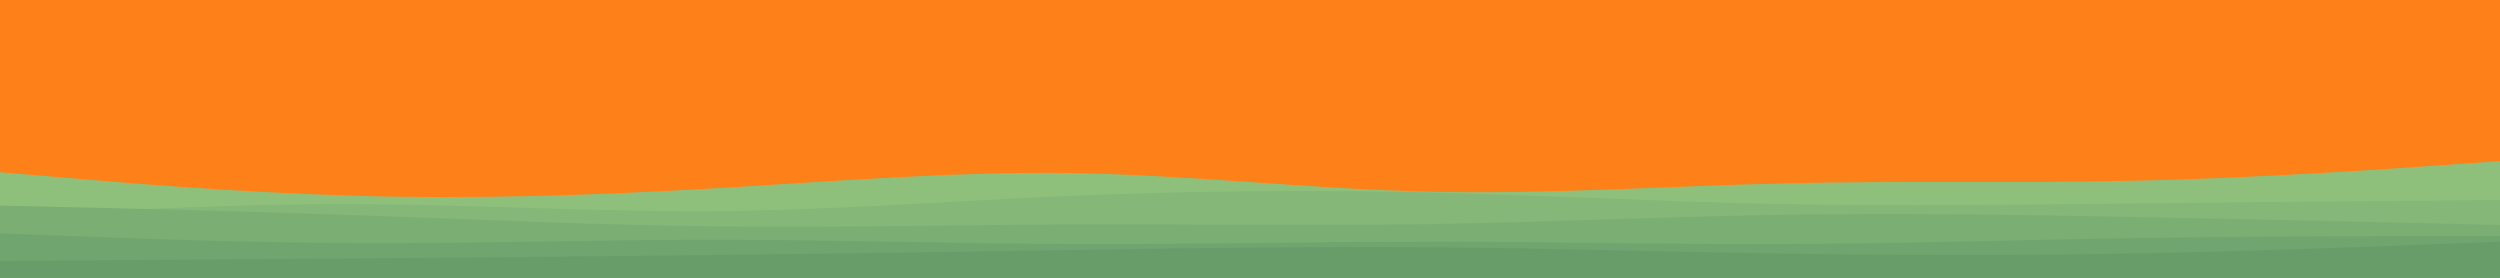 <svg id="visual" viewBox="0 0 900 100" width="900" height="100" xmlns="http://www.w3.org/2000/svg" xmlns:xlink="http://www.w3.org/1999/xlink" version="1.1"><rect x="0" y="0" width="900" height="100" fill="#fe8019"></rect><path d="M0 62L21.5 63.8C43 65.7 86 69.3 128.8 70.5C171.7 71.7 214.3 70.3 257.2 67.8C300 65.3 343 61.7 385.8 62.3C428.7 63 471.3 68 514.2 69C557 70 600 67 642.8 66C685.7 65 728.3 66 771.2 65C814 64 857 61 878.5 59.5L900 58L900 101L878.5 101C857 101 814 101 771.2 101C728.3 101 685.7 101 642.8 101C600 101 557 101 514.2 101C471.3 101 428.7 101 385.8 101C343 101 300 101 257.2 101C214.3 101 171.7 101 128.8 101C86 101 43 101 21.5 101L0 101Z" fill="#8ec07c"></path><path d="M0 78L21.5 76.8C43 75.7 86 73.3 128.8 73.5C171.7 73.7 214.3 76.3 257.2 76C300 75.7 343 72.3 385.8 70.5C428.7 68.7 471.3 68.3 514.2 69.3C557 70.3 600 72.7 642.8 73.5C685.7 74.3 728.3 73.7 771.2 73.2C814 72.7 857 72.3 878.5 72.2L900 72L900 101L878.5 101C857 101 814 101 771.2 101C728.3 101 685.7 101 642.8 101C600 101 557 101 514.2 101C471.3 101 428.7 101 385.8 101C343 101 300 101 257.2 101C214.3 101 171.7 101 128.8 101C86 101 43 101 21.5 101L0 101Z" fill="#84b778"></path><path d="M0 74L21.5 74.5C43 75 86 76 128.8 77.5C171.7 79 214.3 81 257.2 81.5C300 82 343 81 385.8 80.8C428.7 80.7 471.3 81.3 514.2 80.7C557 80 600 78 642.8 77.3C685.7 76.7 728.3 77.3 771.2 78.2C814 79 857 80 878.5 80.5L900 81L900 101L878.5 101C857 101 814 101 771.2 101C728.3 101 685.7 101 642.8 101C600 101 557 101 514.2 101C471.3 101 428.7 101 385.8 101C343 101 300 101 257.2 101C214.3 101 171.7 101 128.8 101C86 101 43 101 21.5 101L0 101Z" fill="#7aae73"></path><path d="M0 84L21.5 84.8C43 85.7 86 87.3 128.8 87.5C171.7 87.7 214.3 86.3 257.2 86.3C300 86.3 343 87.7 385.8 87.8C428.7 88 471.3 87 514.2 87C557 87 600 88 642.8 87.8C685.7 87.7 728.3 86.3 771.2 85.7C814 85 857 85 878.5 85L900 85L900 101L878.5 101C857 101 814 101 771.2 101C728.3 101 685.7 101 642.8 101C600 101 557 101 514.2 101C471.3 101 428.7 101 385.8 101C343 101 300 101 257.2 101C214.3 101 171.7 101 128.8 101C86 101 43 101 21.5 101L0 101Z" fill="#71a56f"></path><path d="M0 94L21.5 93.8C43 93.7 86 93.3 128.8 93C171.7 92.7 214.3 92.3 257.2 91.8C300 91.3 343 90.7 385.8 90C428.7 89.3 471.3 88.7 514.2 89C557 89.3 600 90.7 642.8 91.3C685.7 92 728.3 92 771.2 91.2C814 90.3 857 88.7 878.5 87.8L900 87L900 101L878.5 101C857 101 814 101 771.2 101C728.3 101 685.7 101 642.8 101C600 101 557 101 514.2 101C471.3 101 428.7 101 385.8 101C343 101 300 101 257.2 101C214.3 101 171.7 101 128.8 101C86 101 43 101 21.5 101L0 101Z" fill="#689d6a"></path></svg>